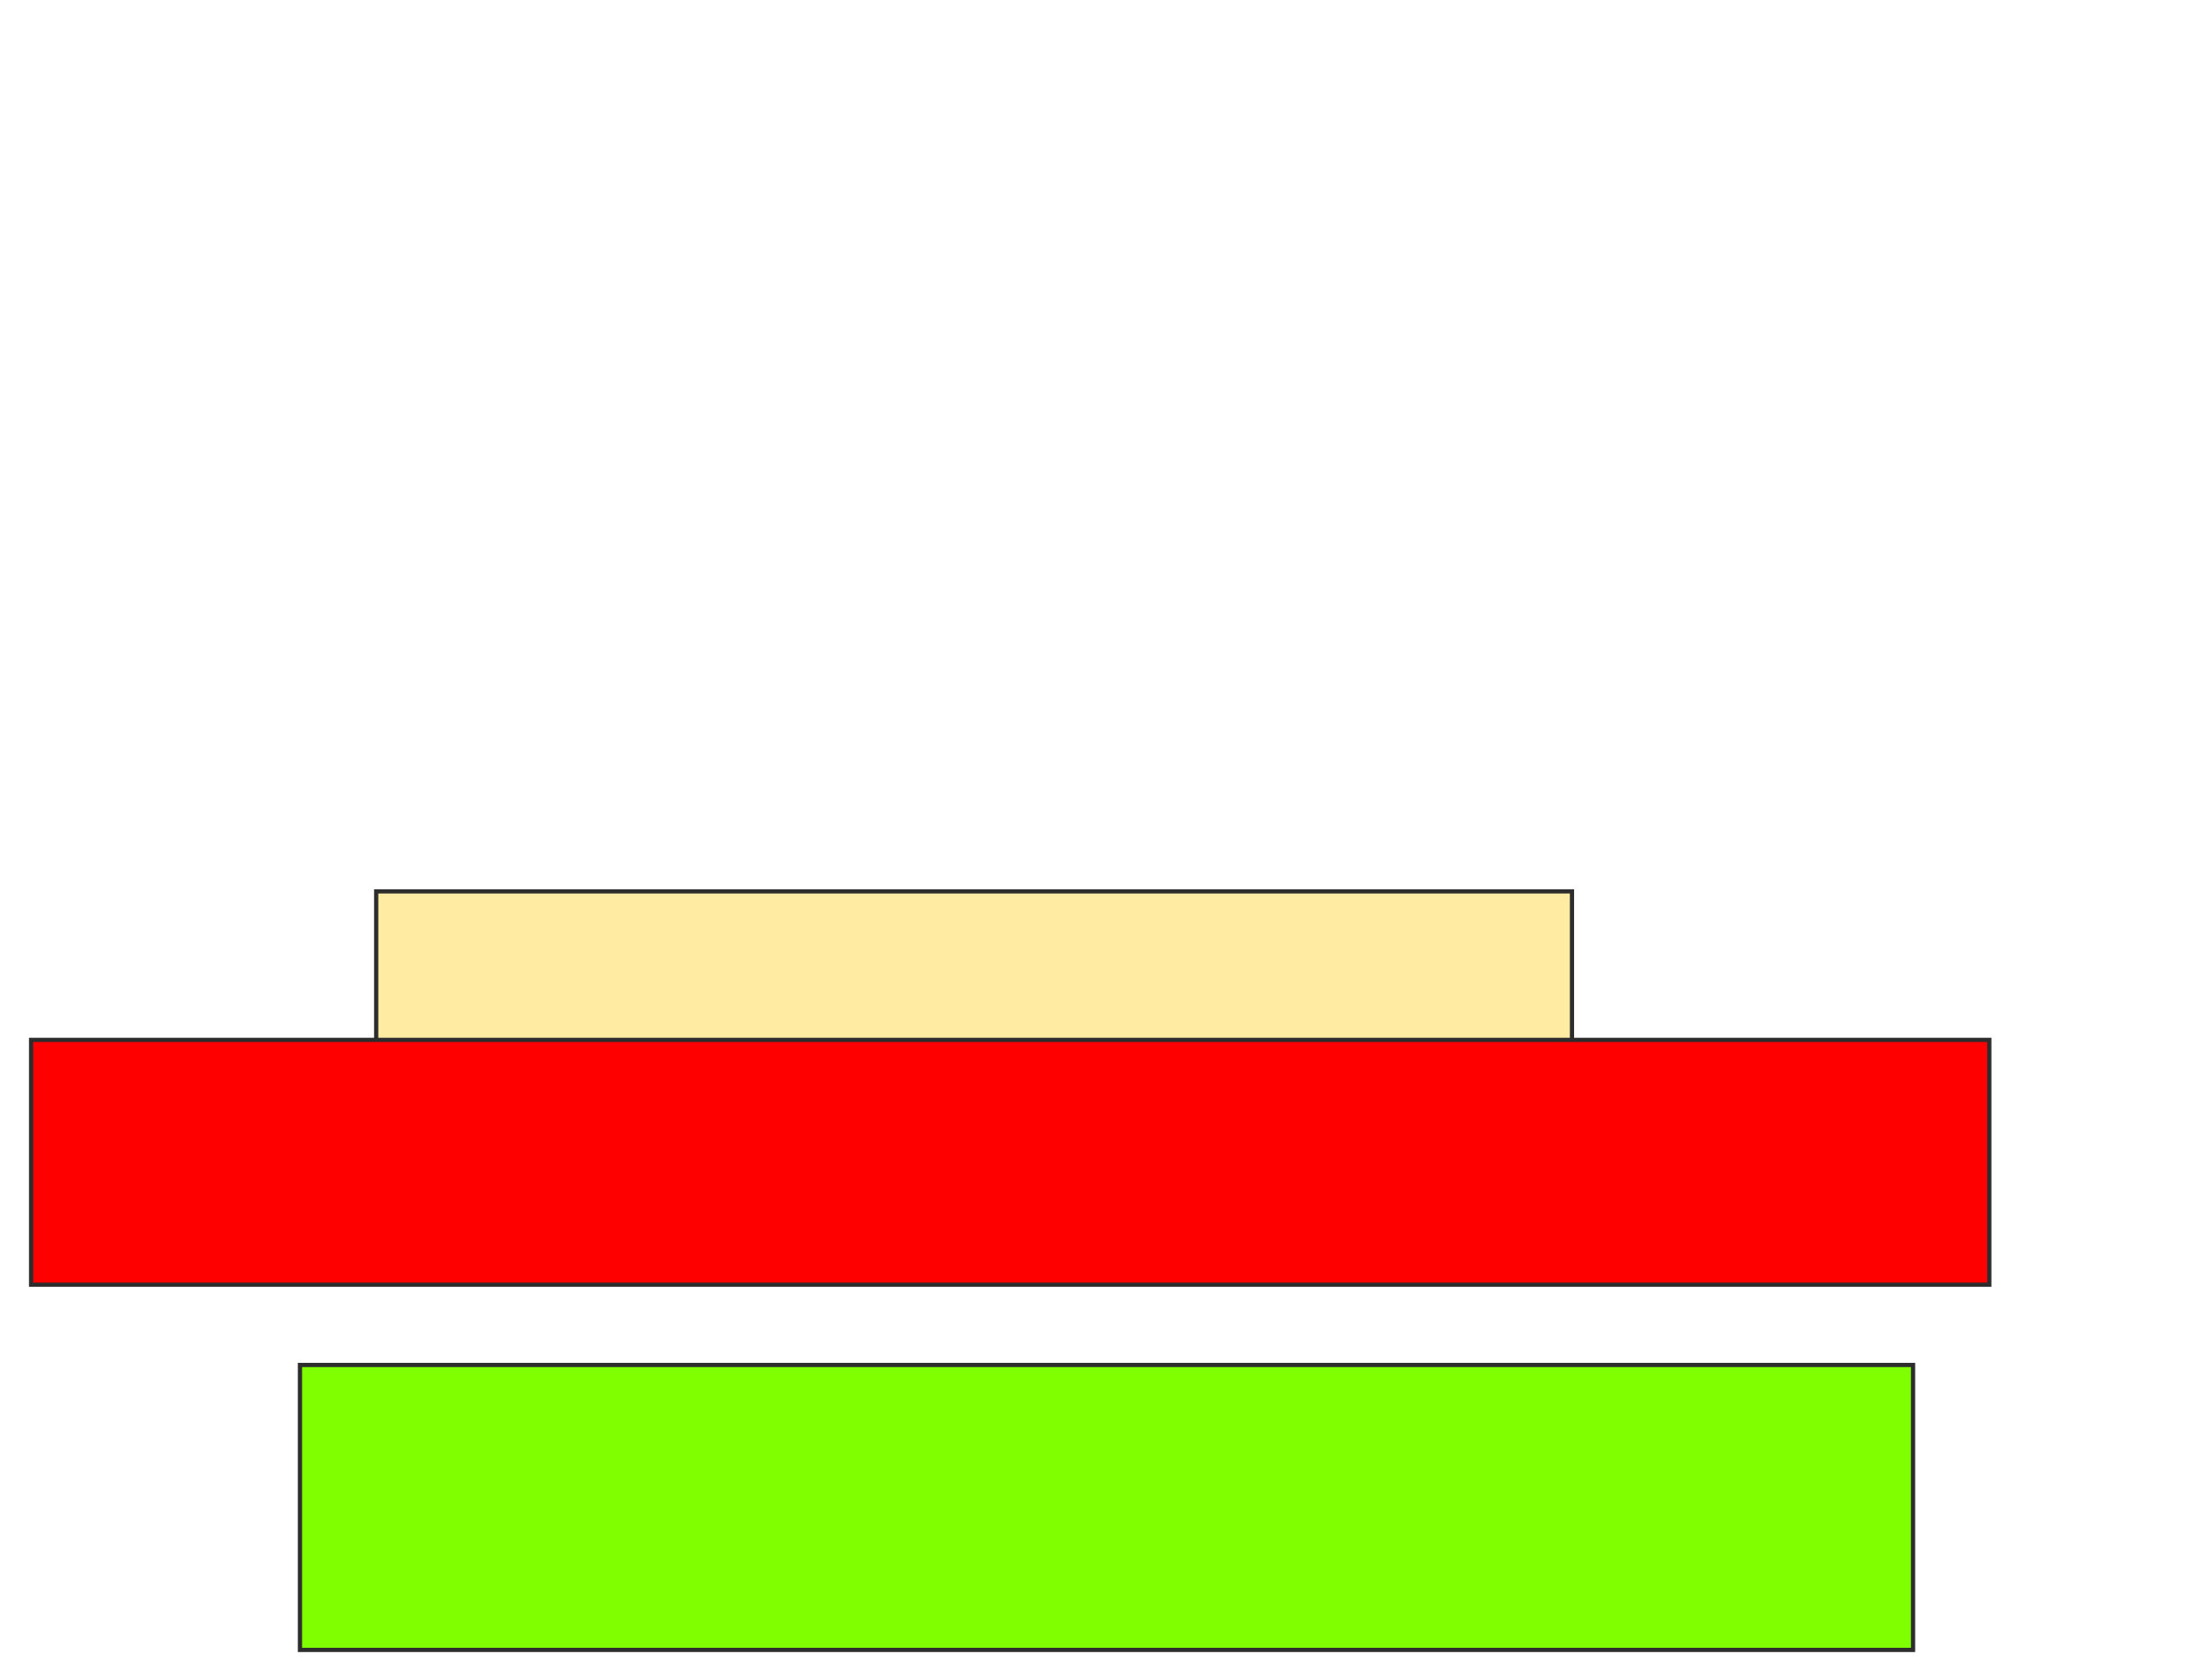 <svg height="398" width="525" xmlns="http://www.w3.org/2000/svg">
 <!-- Created with Image Occlusion Enhanced -->
 <g>
  <title>Labels</title>
 </g>
 <g>
  <title>Masks</title>
  <rect fill="#FFEBA2" height="37.143" id="f2bed873aead4a10bdc59ac317e7605c-oa-1" stroke="#2D2D2D" width="283.81" x="89.286" y="211.524"/>
  <rect fill="#ff0000" height="58.095" id="f2bed873aead4a10bdc59ac317e7605c-oa-2" stroke="#2D2D2D" width="464.762" x="7.381" y="246.762"/>
  <rect fill="#7fff00" height="67.619" id="f2bed873aead4a10bdc59ac317e7605c-oa-3" stroke="#2D2D2D" width="382.857" x="71.19" y="323.905"/>
 </g>
</svg>
